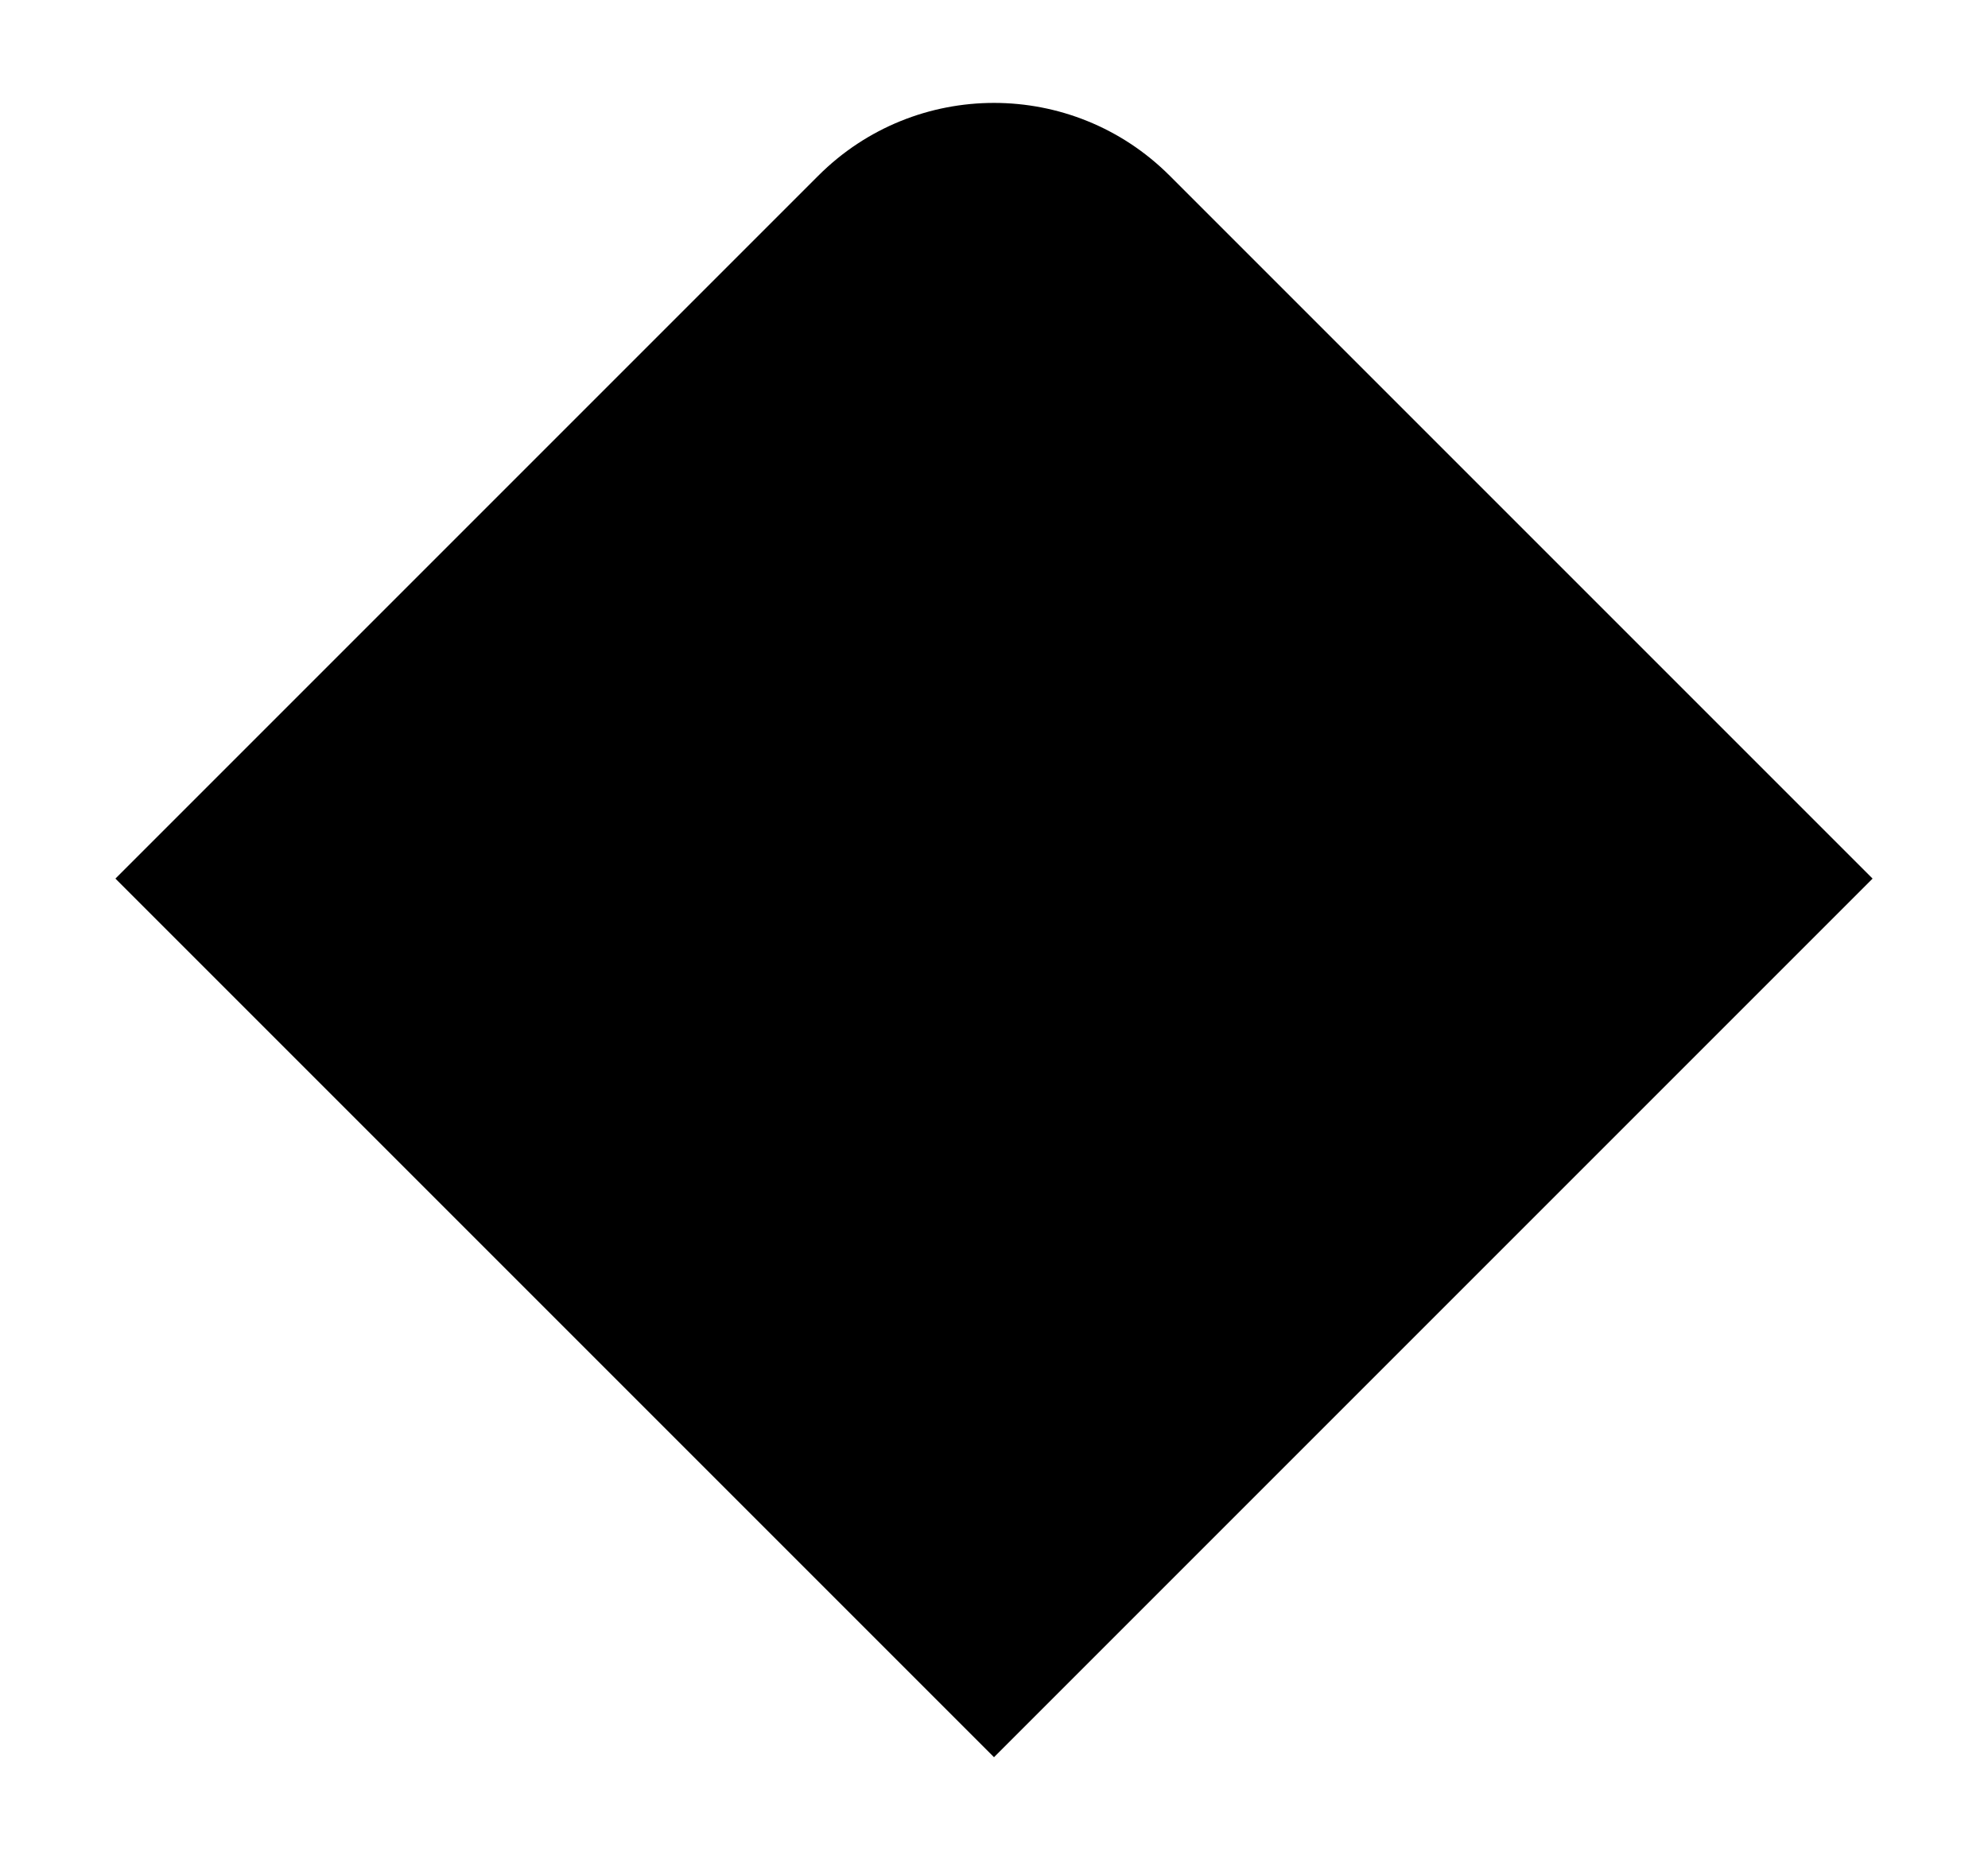 <svg width="16" height="15" viewBox="0 0 16 15" fill="none" xmlns="http://www.w3.org/2000/svg">
    <path d="M0 2C0 0.895 0.895 0 2 0H10V10H0V2Z" transform="translate(8) rotate(45)" fill="#000000"/>
</svg>
